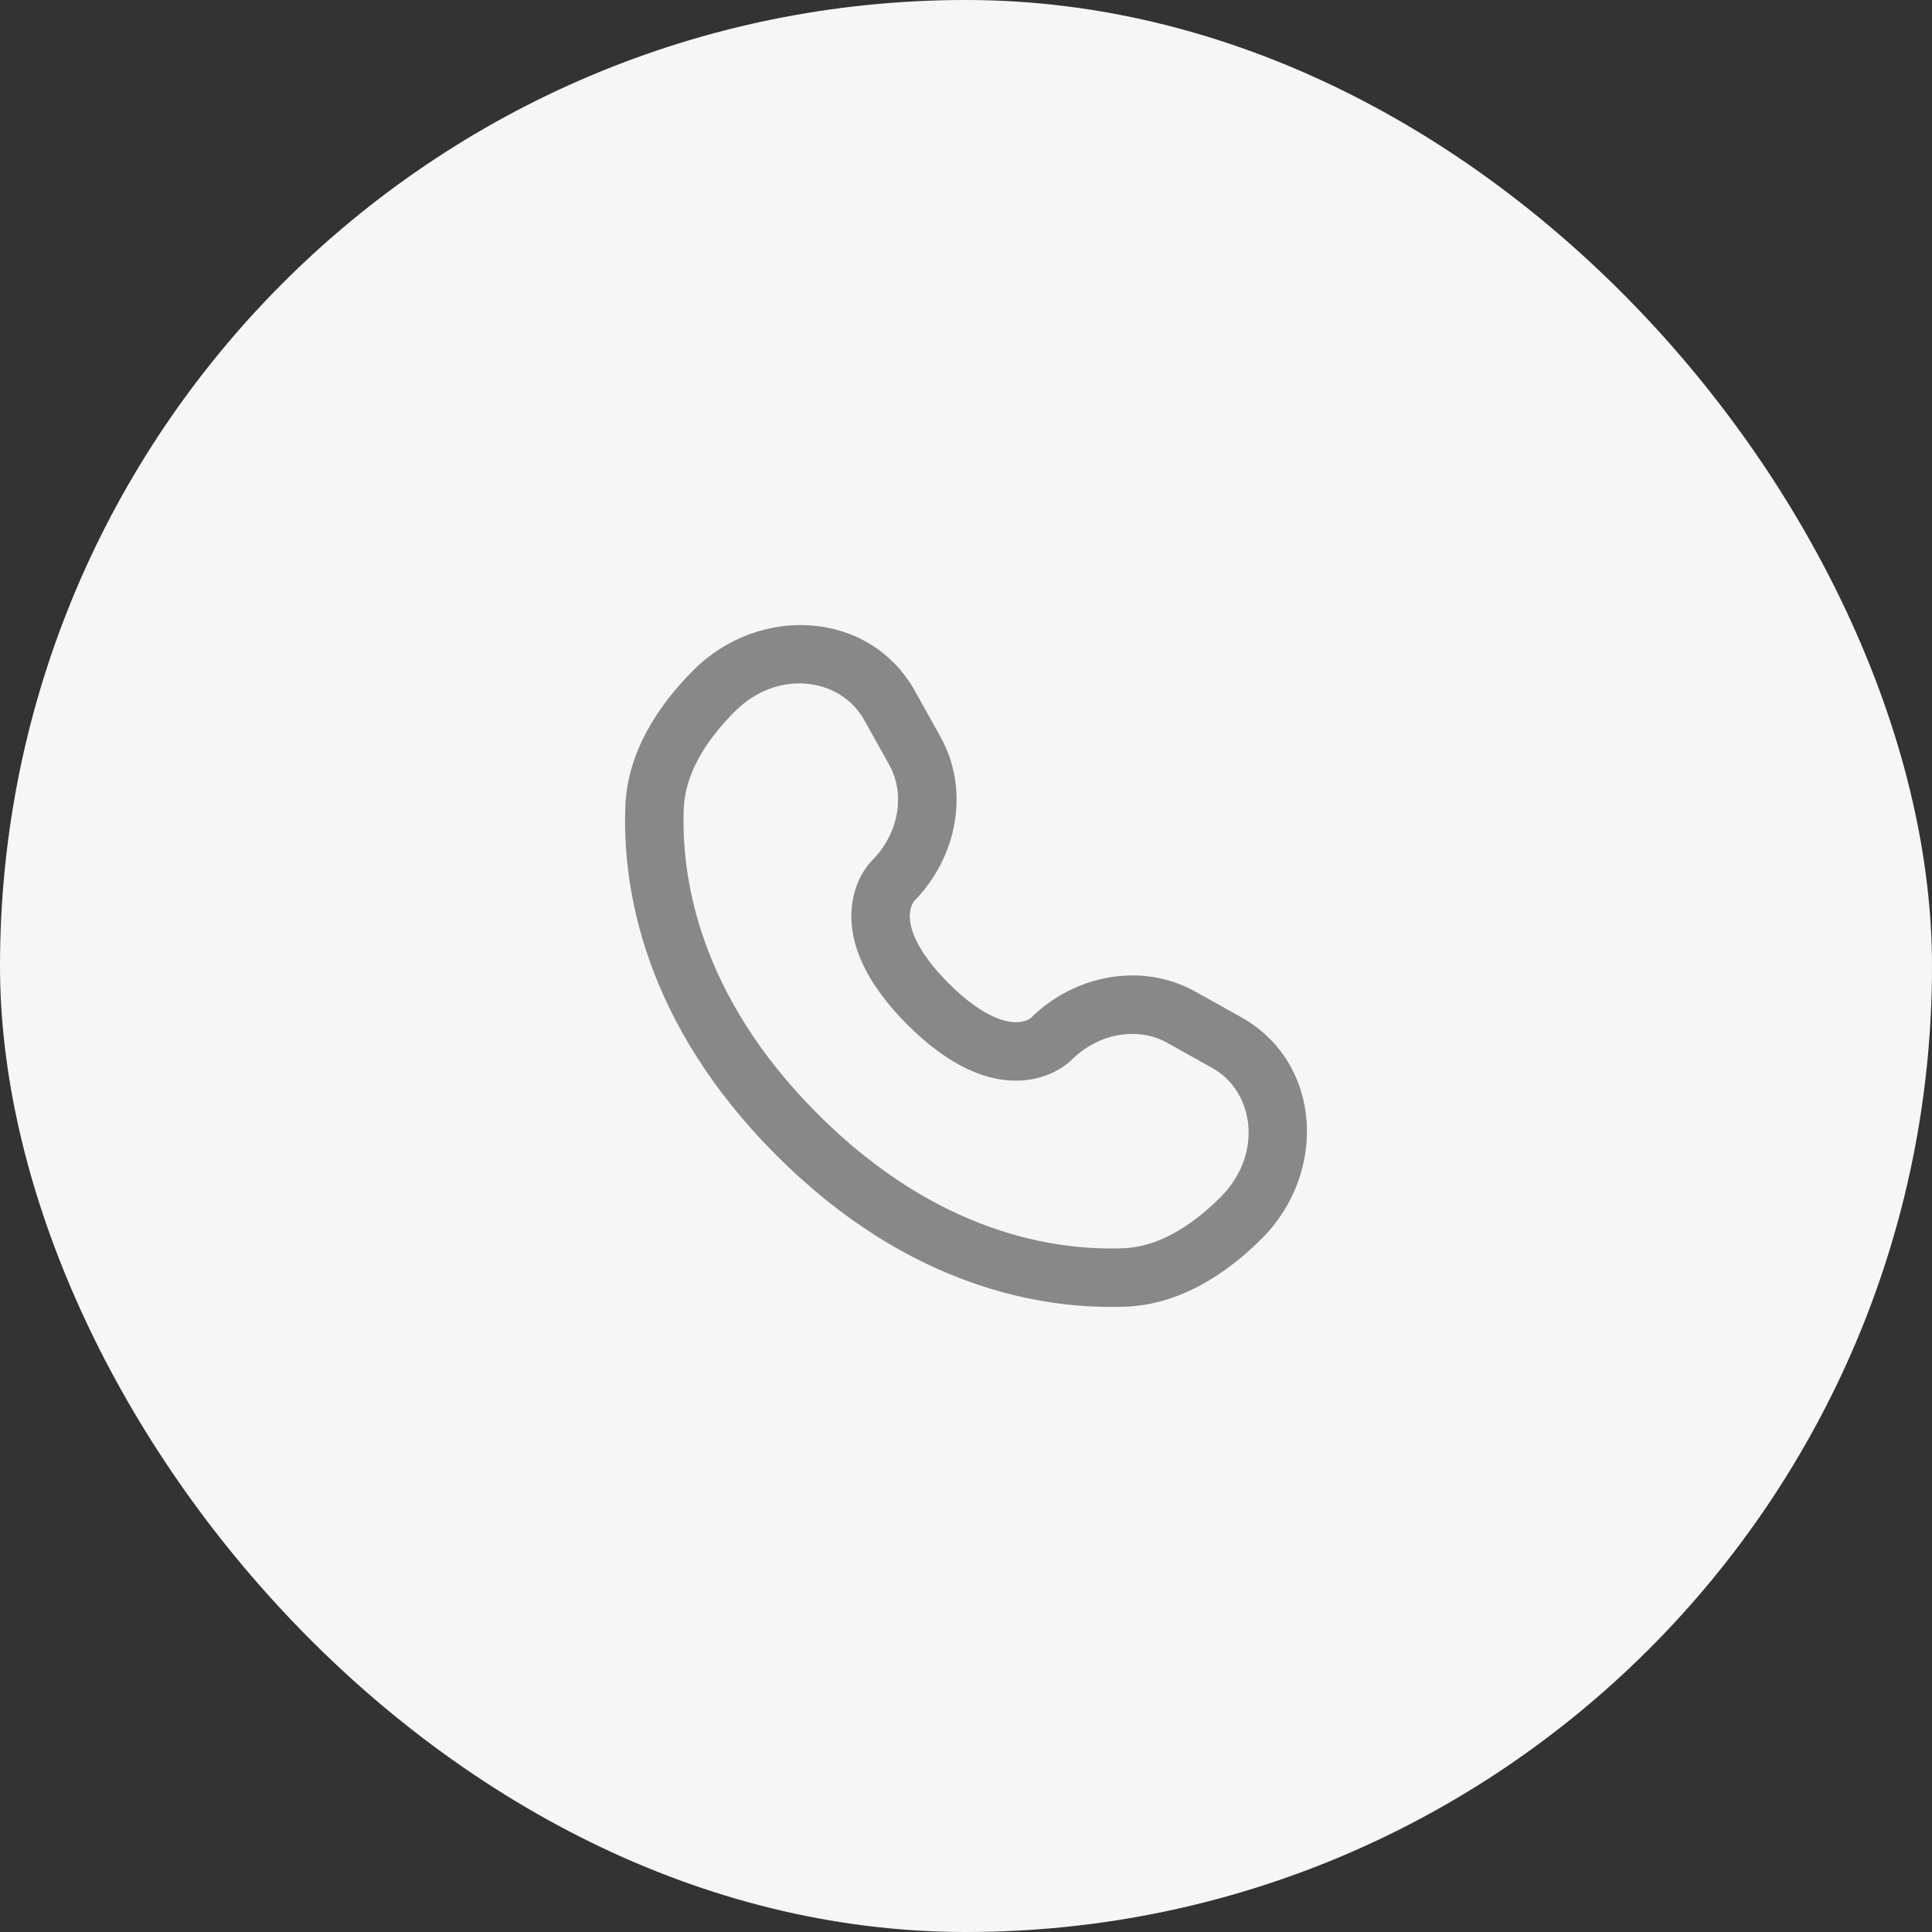 <svg width="34" height="34" viewBox="0 0 34 34" fill="none" xmlns="http://www.w3.org/2000/svg">
<rect x="0" y="0" width="34" height="34" fill="#333333" stroke="none"/>
<rect width="34" height="34" rx="17" fill="#F6F6F6"/>
<path fill-rule="evenodd" clip-rule="evenodd" d="M12.205 11.792C13.357 10.64 15.302 10.728 16.104 12.165L16.549 12.963C17.073 13.901 16.85 15.086 16.083 15.862C16.073 15.876 16.018 15.955 16.012 16.093C16.003 16.268 16.065 16.675 16.695 17.305C17.325 17.934 17.731 17.997 17.907 17.988C18.045 17.982 18.124 17.928 18.138 17.917C18.914 17.15 20.099 16.927 21.037 17.451L21.835 17.896C23.272 18.698 23.36 20.643 22.208 21.795C21.591 22.411 20.772 22.959 19.809 22.995C18.382 23.049 16.012 22.681 13.666 20.334C11.319 17.988 10.951 15.618 11.005 14.191C11.041 13.228 11.589 12.409 12.205 11.792ZM15.206 12.666C14.795 11.931 13.691 11.761 12.933 12.52C12.401 13.051 12.055 13.638 12.033 14.23C11.988 15.42 12.281 17.495 14.393 19.607C16.505 21.718 18.58 22.012 19.77 21.967C20.362 21.945 20.949 21.599 21.48 21.067C22.239 20.309 22.07 19.205 21.334 18.794L20.536 18.349C20.04 18.072 19.343 18.167 18.854 18.656C18.806 18.704 18.5 18.989 17.957 19.016C17.401 19.043 16.729 18.793 15.968 18.032C15.207 17.271 14.957 16.598 14.984 16.042C15.011 15.499 15.296 15.194 15.344 15.146C15.833 14.657 15.928 13.96 15.651 13.464L15.206 12.666Z" fill="#888888"/>
</svg>
